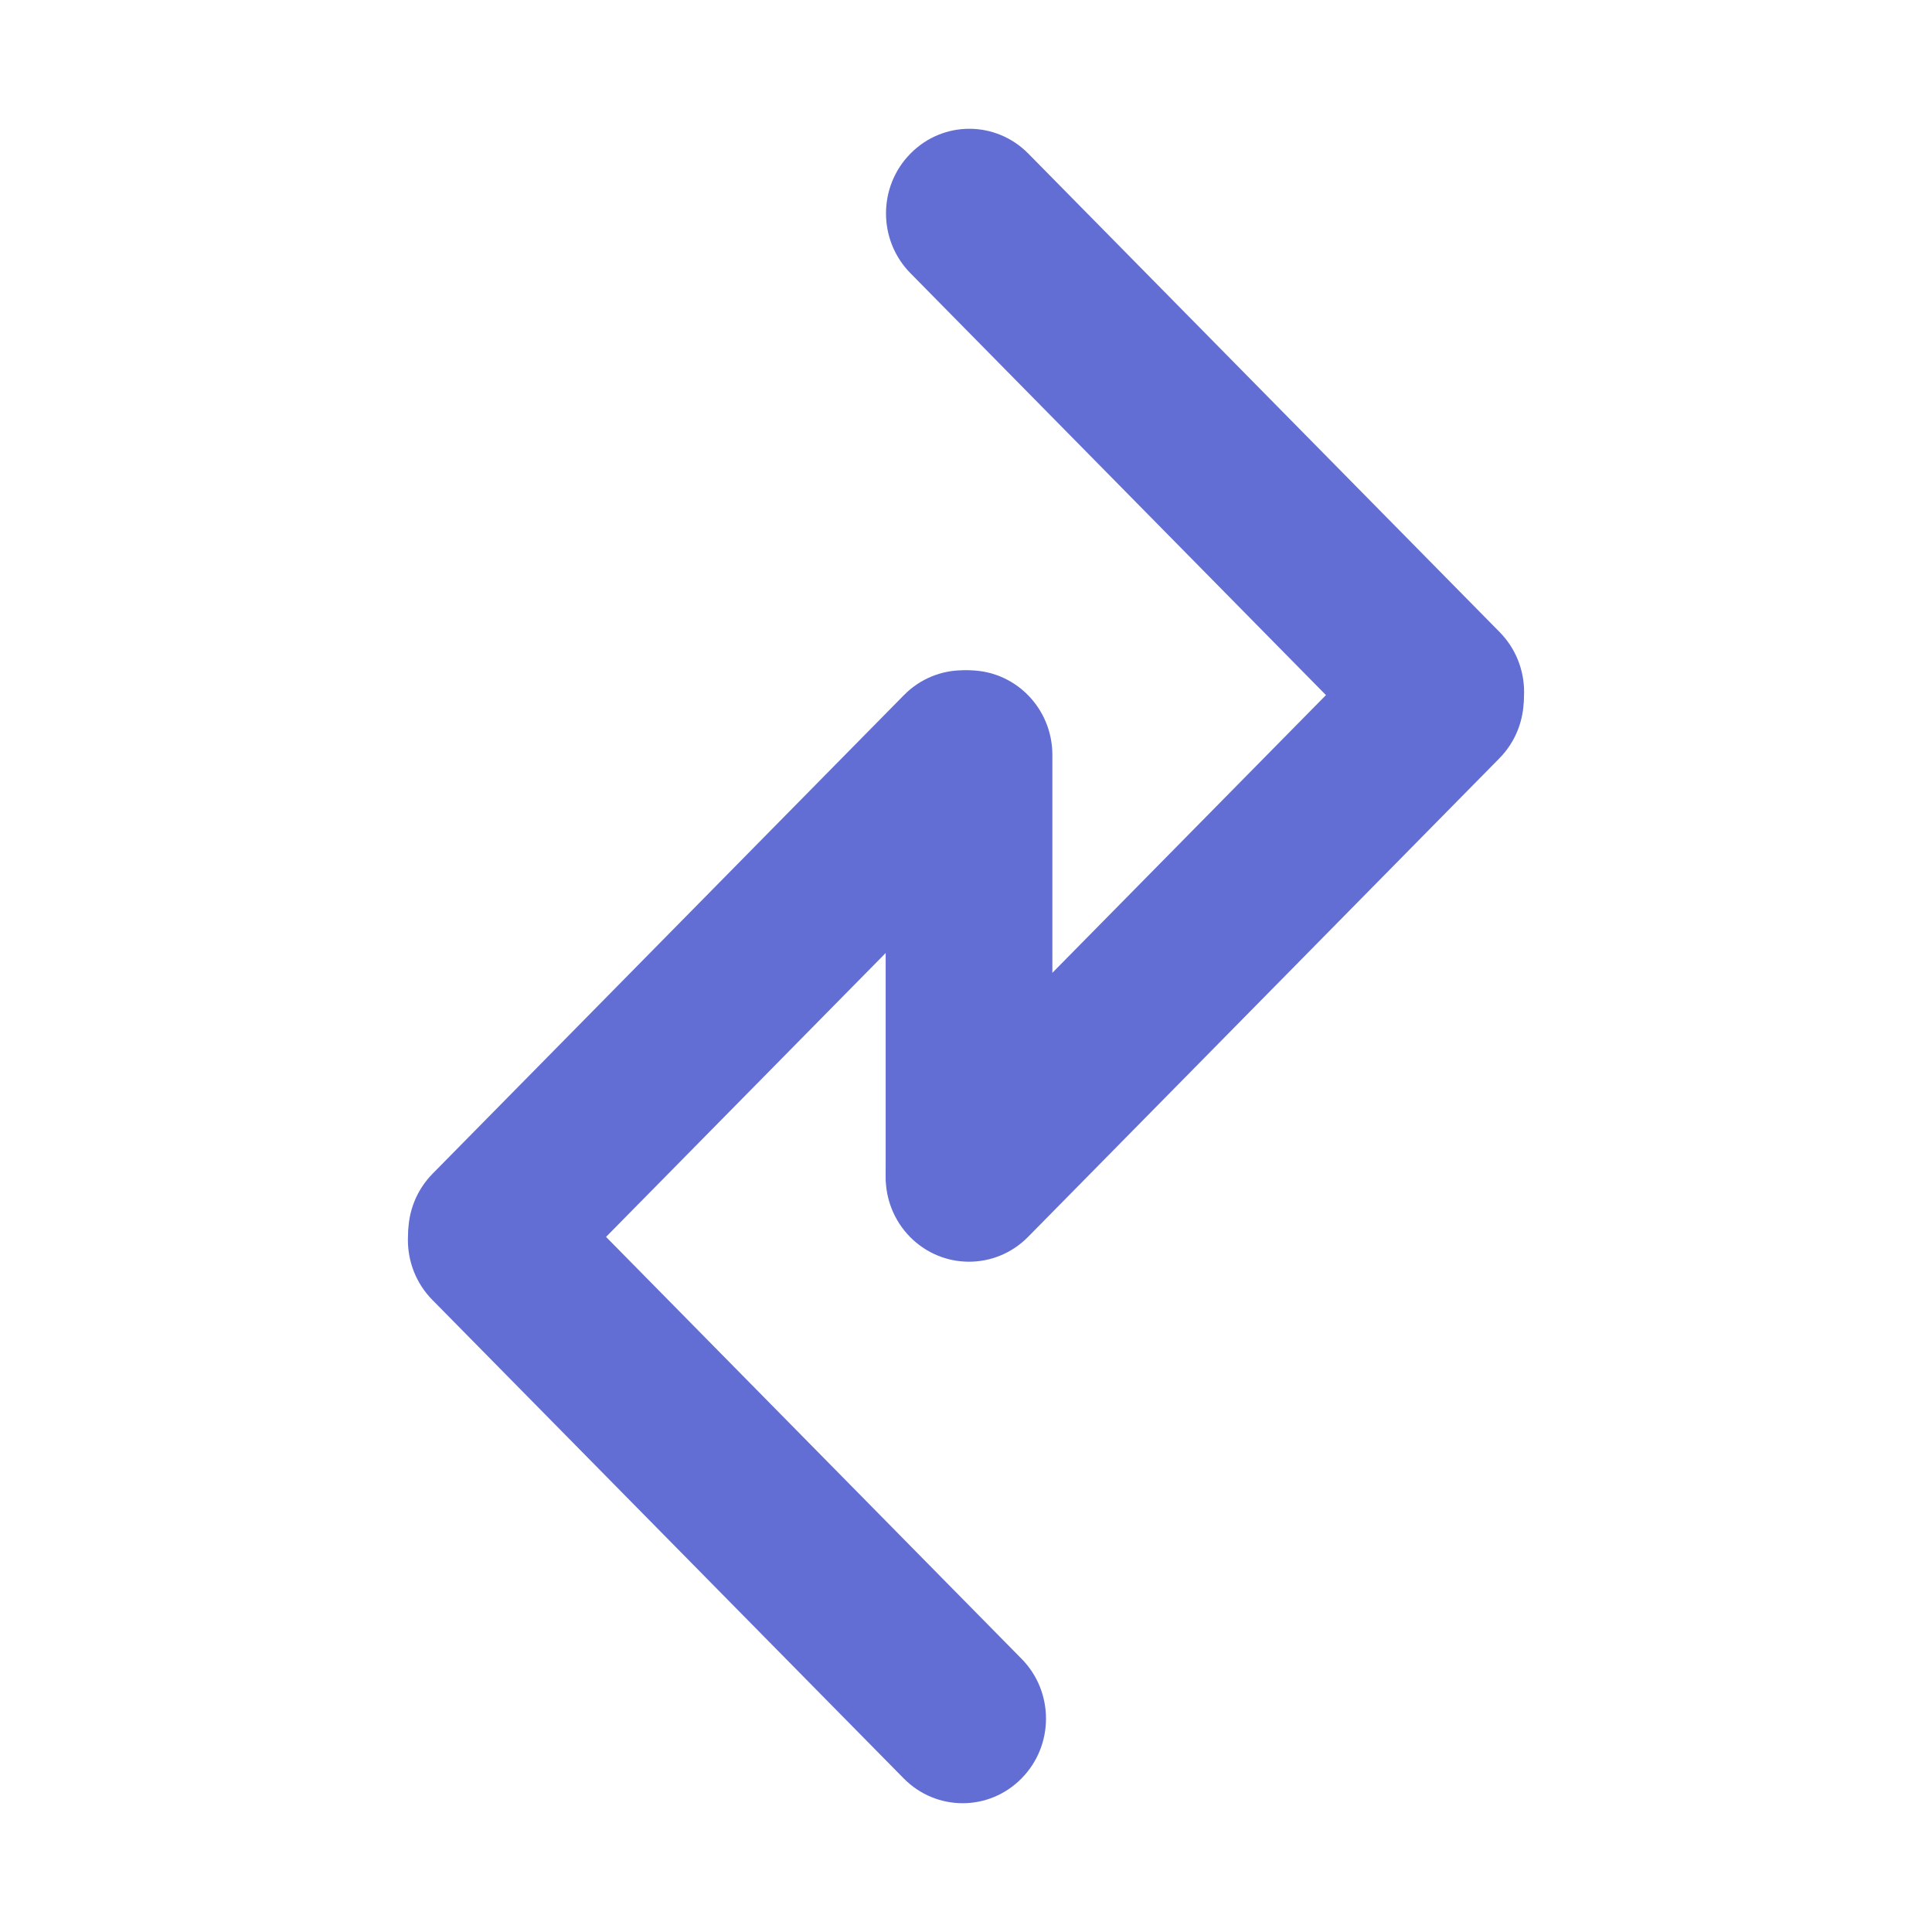 <svg xmlns="http://www.w3.org/2000/svg" width="24" height="24" viewBox="0 0 24 24" fill="none">
<path d="M13.073 14.563C13.073 15.143 12.609 15.614 12.037 15.614C11.466 15.614 11.002 15.143 11.002 14.563V9.378C11.002 8.797 11.466 8.327 12.037 8.327C12.609 8.327 13.073 8.797 13.073 9.378V14.563Z" fill="#626ED4"/>
<path d="M11.31 3.394C10.905 2.984 10.905 2.318 11.31 1.908C11.714 1.497 12.369 1.497 12.774 1.908L18.63 7.853C19.034 8.264 19.034 8.929 18.63 9.34C18.226 9.75 17.57 9.75 17.166 9.34L11.31 3.394Z" fill="#626ED4"/>
<path d="M12.77 15.366C12.365 15.776 11.71 15.776 11.305 15.366C10.901 14.955 10.901 14.29 11.305 13.879L17.162 7.934C17.566 7.523 18.222 7.523 18.626 7.934C19.03 8.344 19.03 9.01 18.626 9.42L12.77 15.366Z" fill="#626ED4"/>
<path d="M12.69 20.606C13.095 21.016 13.095 21.682 12.69 22.092C12.286 22.503 11.631 22.503 11.226 22.092L5.37 16.147C4.966 15.736 4.966 15.071 5.37 14.66C5.774 14.25 6.43 14.25 6.834 14.66L12.69 20.606Z" fill="#626ED4"/>
<path d="M11.23 8.634C11.635 8.224 12.29 8.224 12.694 8.634C13.099 9.045 13.099 9.71 12.694 10.121L6.838 16.066C6.434 16.477 5.778 16.477 5.374 16.066C4.97 15.656 4.97 14.99 5.374 14.58L11.23 8.634Z" fill="#626ED4"/>
</svg>
